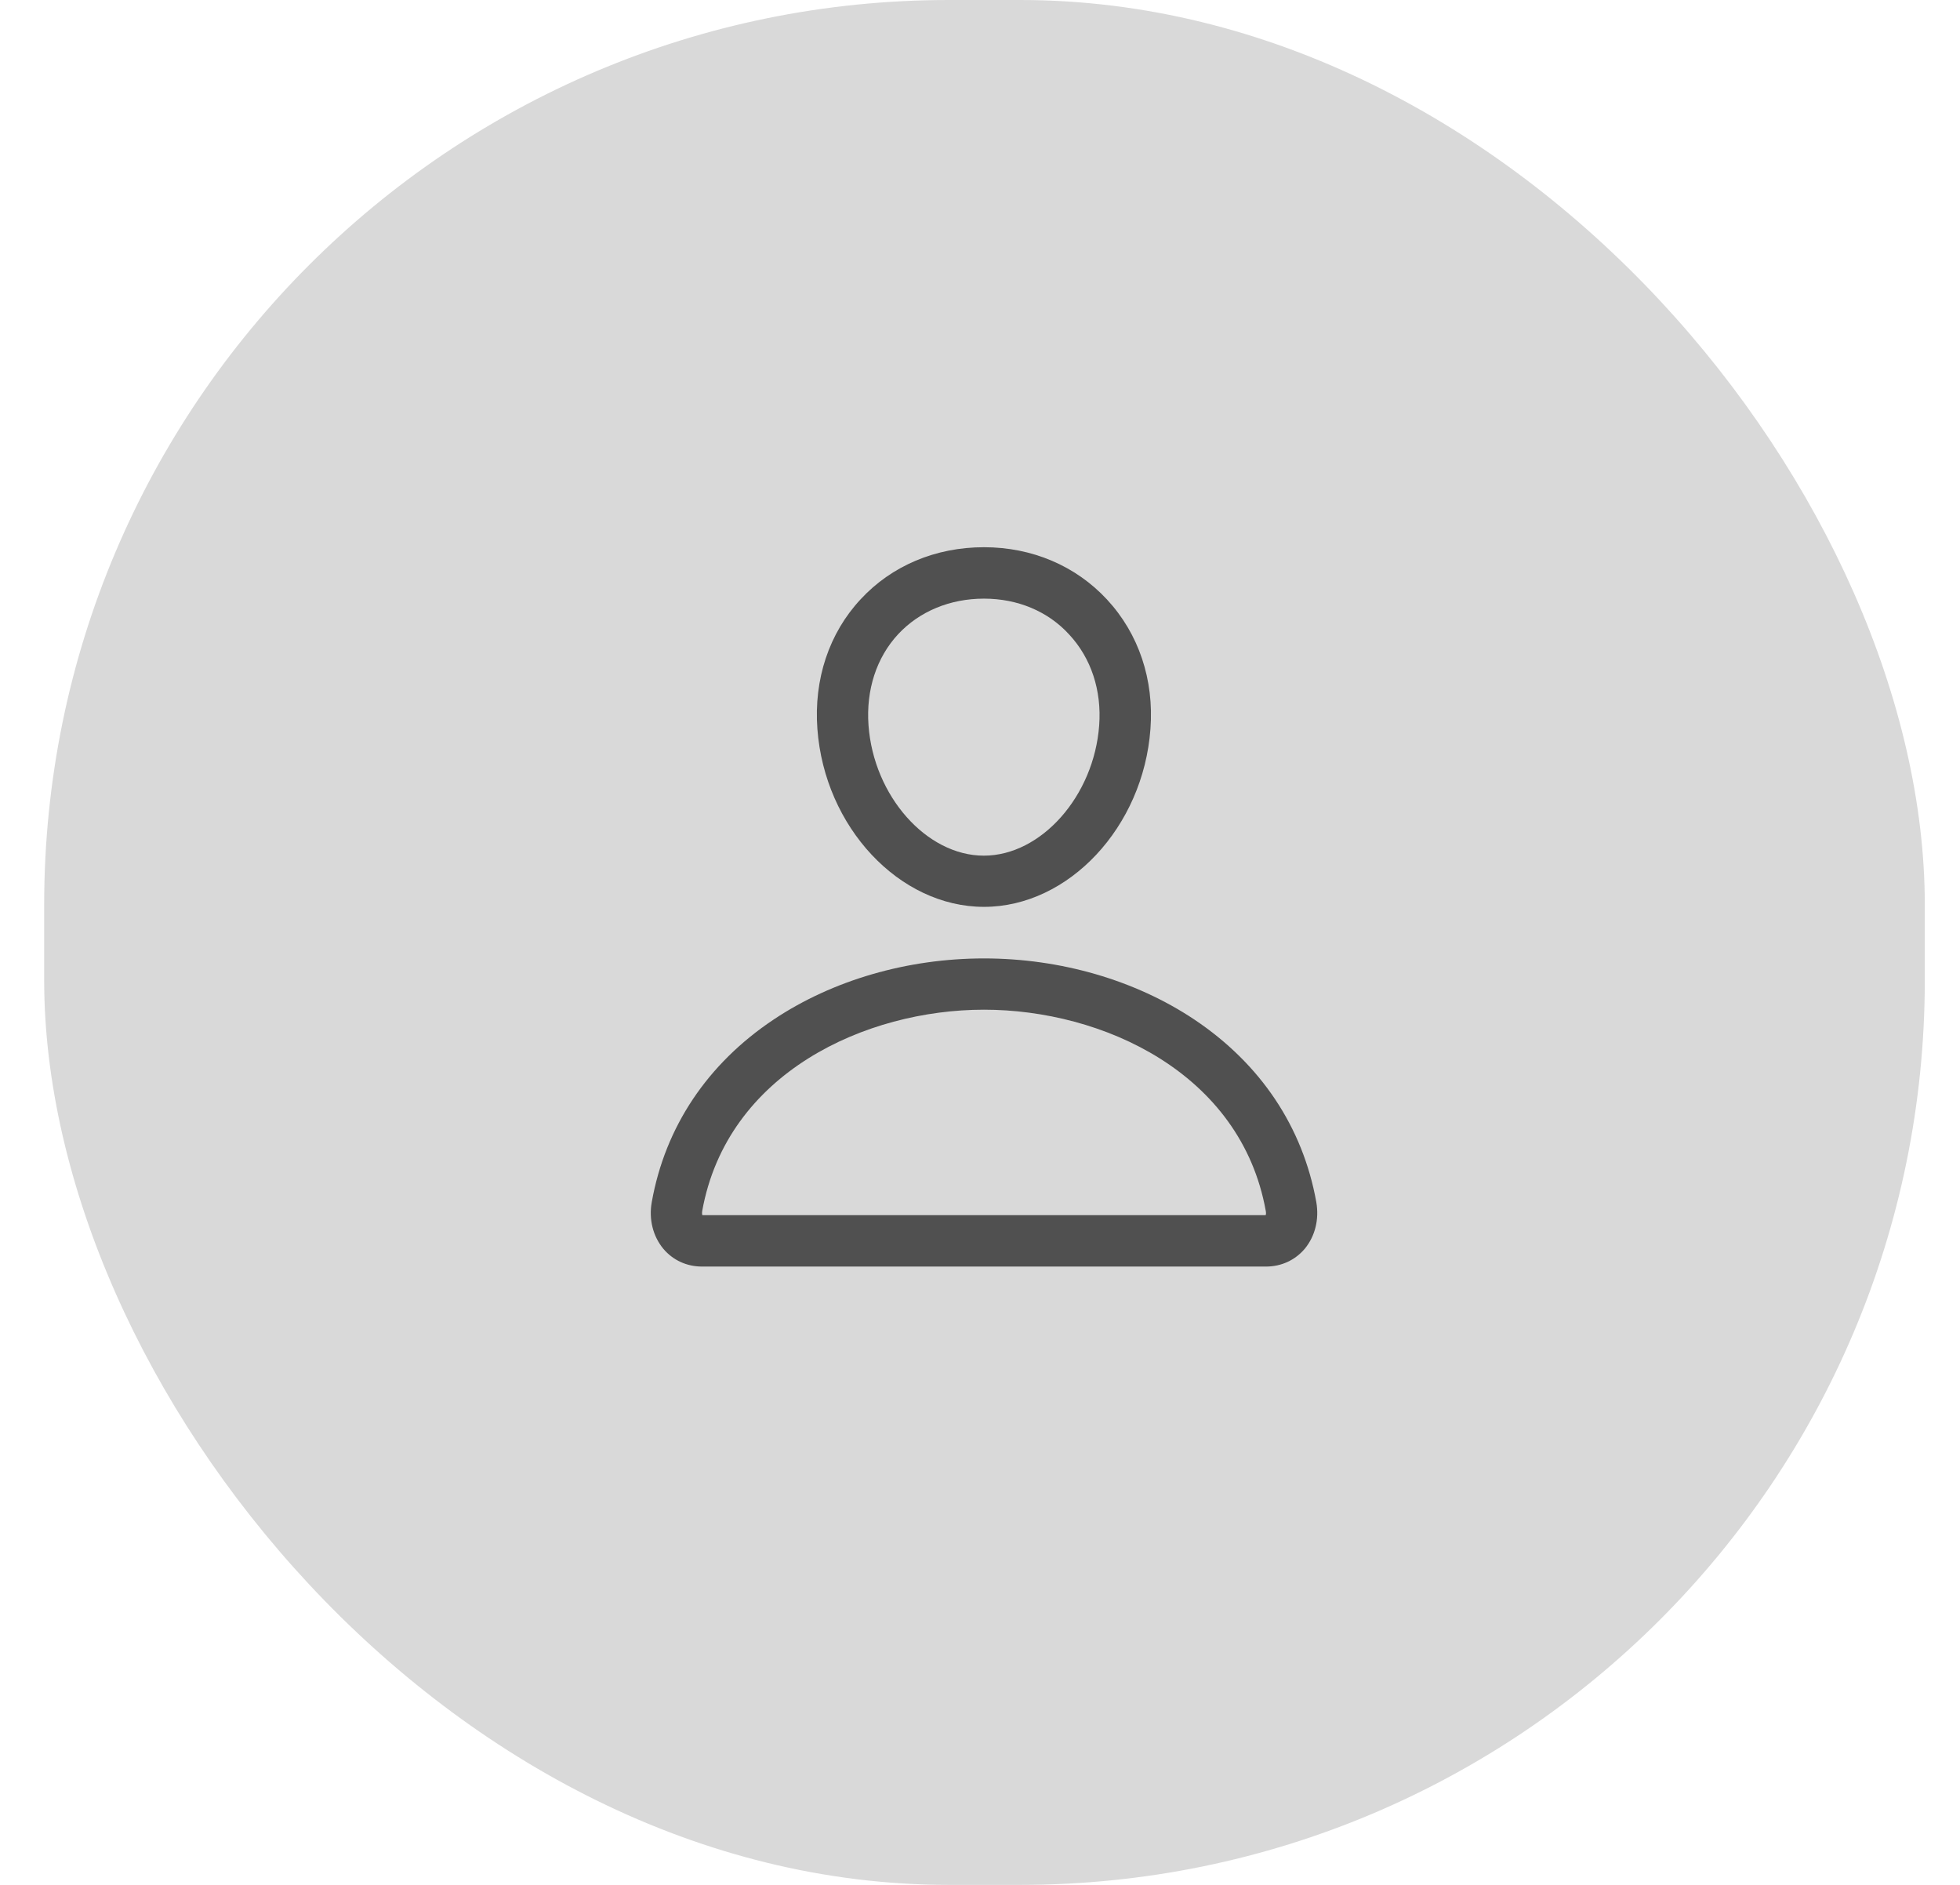<svg xmlns="http://www.w3.org/2000/svg" width="26" height="25" viewBox="0 0 26 25" fill="none">
  <rect x="0.586" width="24.947" height="25" rx="12" fill="#D9D9D9"/>
  <path d="M13.053 12.028C11.929 12.028 10.939 10.97 10.843 9.669C10.794 9.009 10.998 8.397 11.417 7.948C11.829 7.503 12.411 7.258 13.053 7.258C13.691 7.258 14.271 7.505 14.685 7.952C15.106 8.406 15.31 9.015 15.261 9.669C15.166 10.97 14.175 12.028 13.053 12.028ZM13.053 7.94C12.603 7.94 12.197 8.108 11.914 8.412C11.627 8.721 11.487 9.151 11.521 9.62C11.589 10.557 12.29 11.349 13.051 11.349C13.812 11.349 14.513 10.557 14.581 9.62C14.615 9.158 14.475 8.73 14.184 8.417C13.903 8.108 13.499 7.94 13.053 7.94Z" fill="#505050"/>
  <path d="M16.794 16.799H9.313C9.109 16.799 8.926 16.714 8.799 16.563C8.661 16.396 8.605 16.171 8.646 15.943C8.824 14.946 9.385 14.107 10.265 13.521C11.047 13 12.037 12.712 13.053 12.712C14.069 12.712 15.059 13 15.841 13.521C16.721 14.109 17.282 14.946 17.461 15.943C17.501 16.171 17.446 16.396 17.308 16.563C17.18 16.714 16.997 16.799 16.794 16.799ZM9.317 16.117H16.789C16.794 16.107 16.796 16.09 16.791 16.062C16.462 14.229 14.622 13.392 13.053 13.392C11.485 13.392 9.645 14.229 9.315 16.062C9.311 16.09 9.313 16.107 9.317 16.117Z" fill="#505050"/>
</svg>